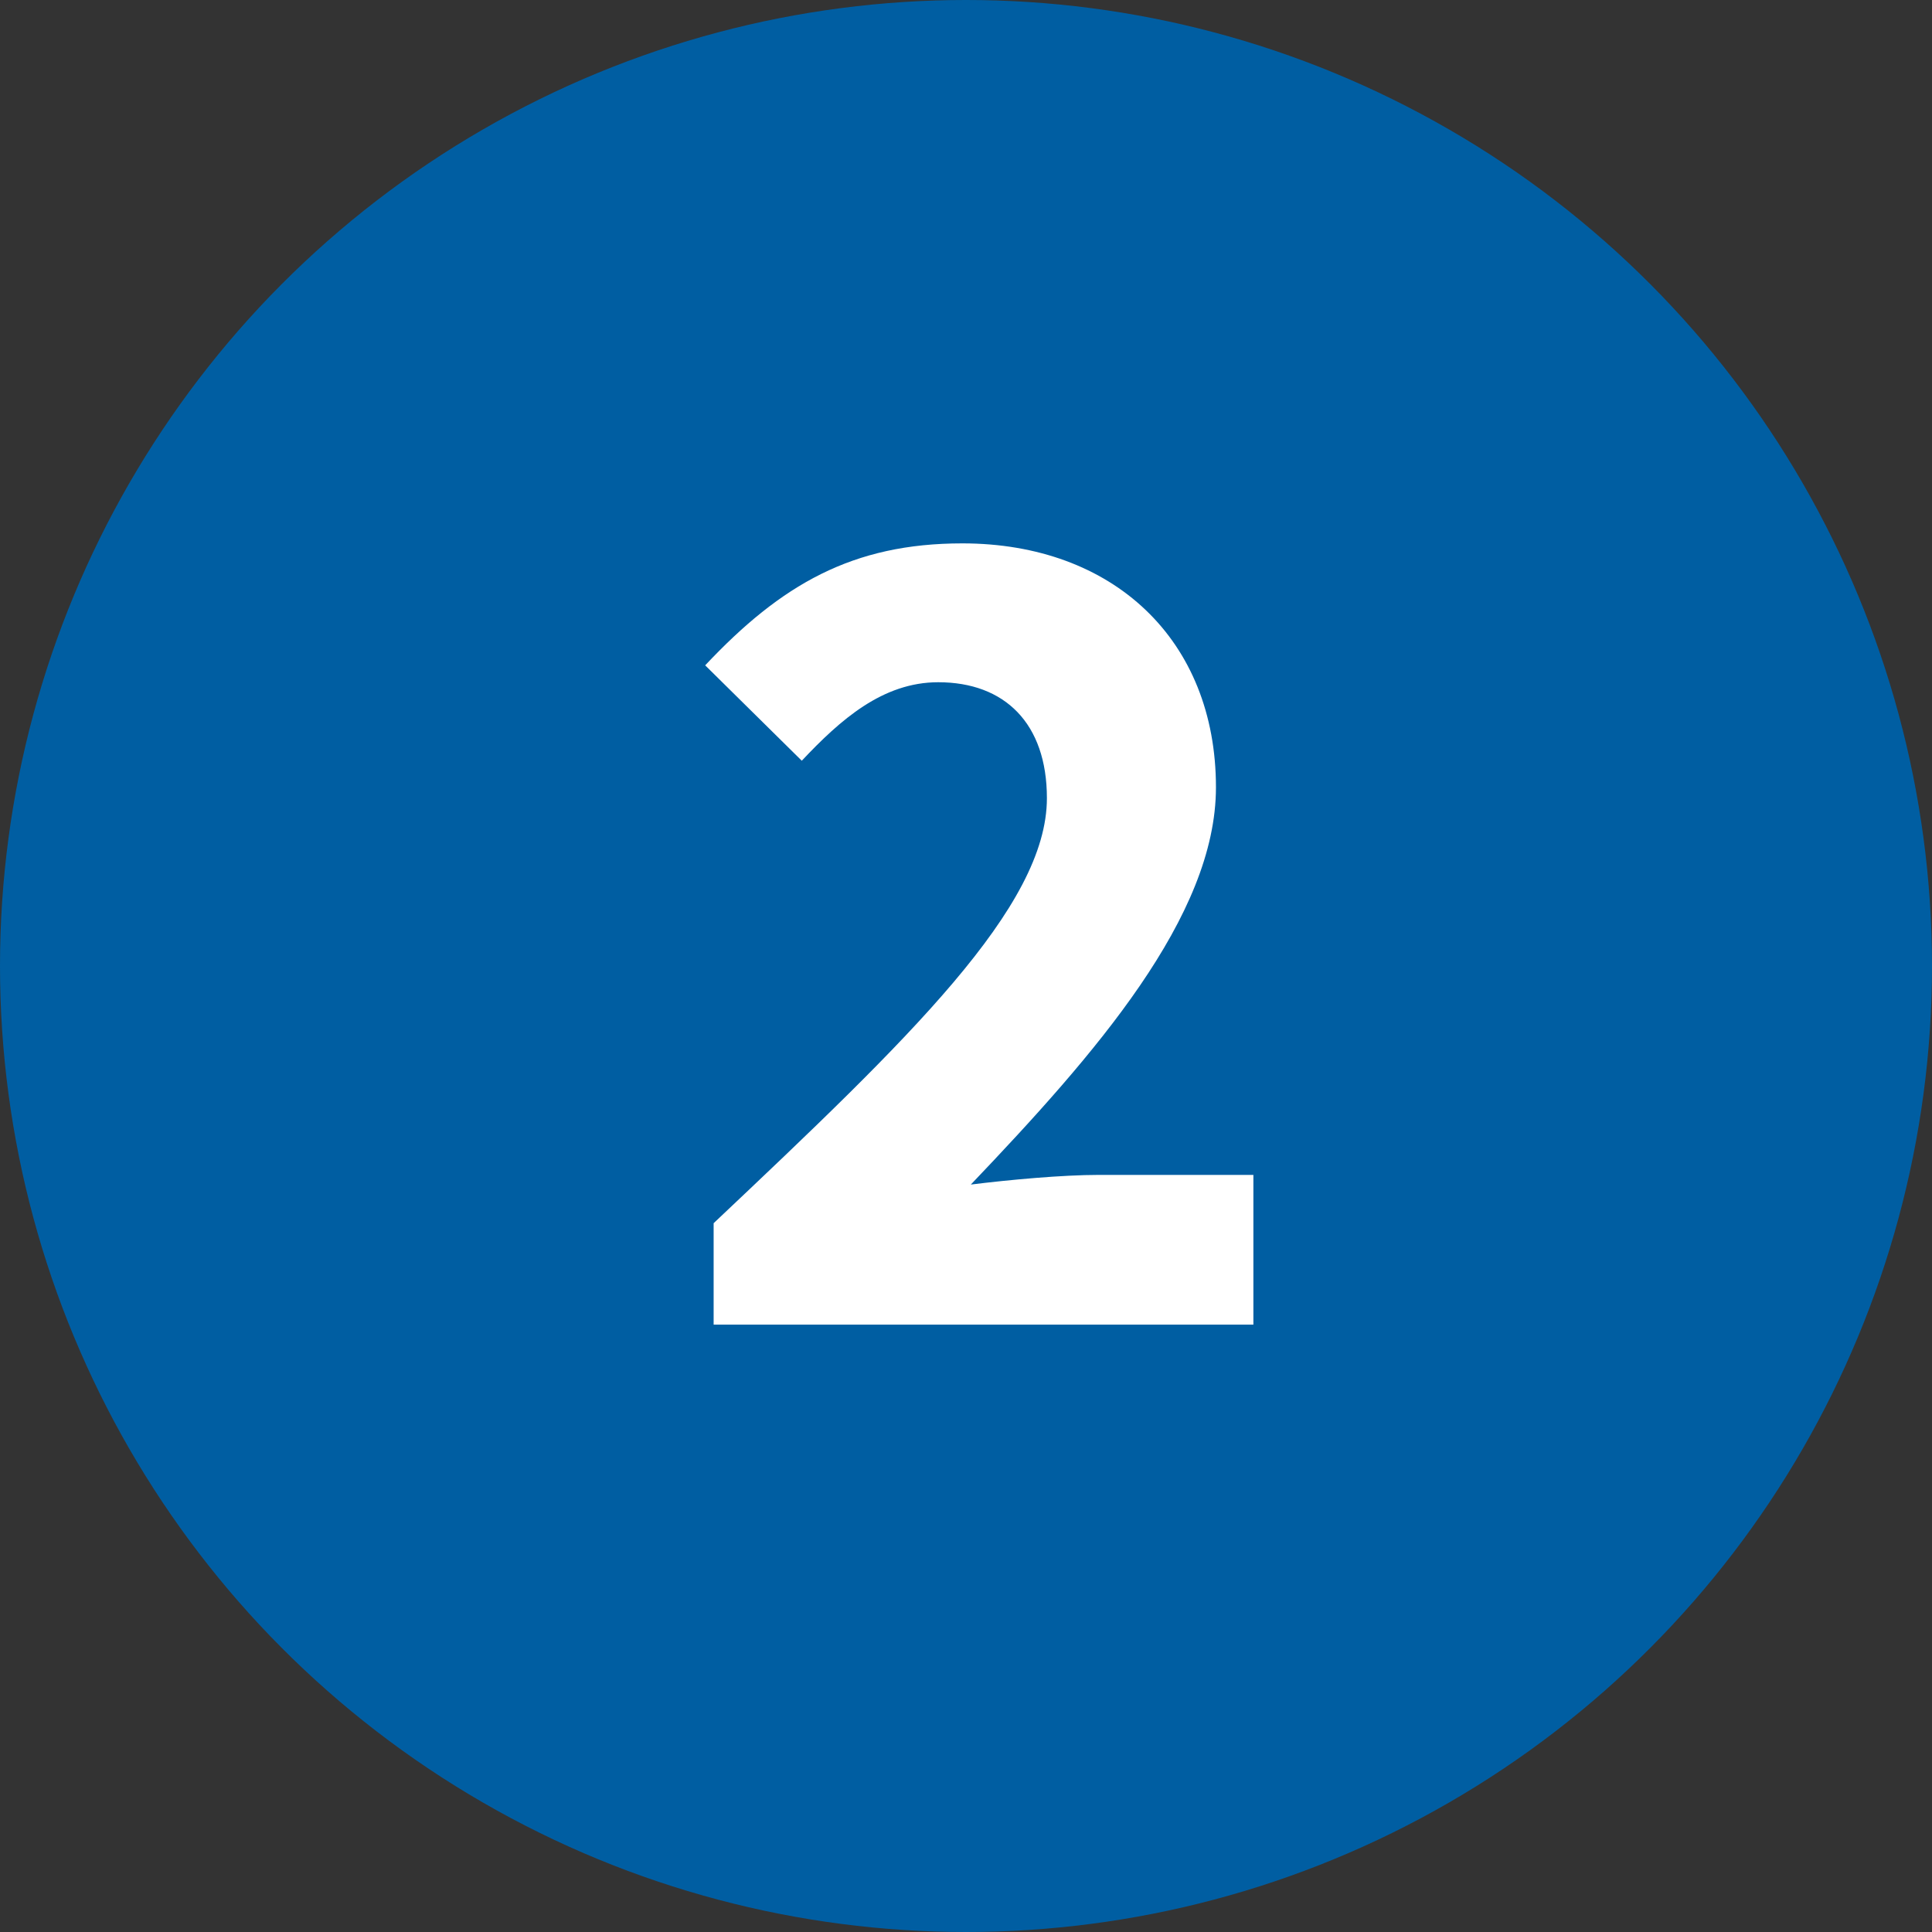 <svg width="24" height="24" viewBox="0 0 24 24" fill="none" xmlns="http://www.w3.org/2000/svg">
<rect x="0" y="0" width="24" height="24" fill="#333333" stroke="none"/>
<circle cx="12" cy="12" r="12" fill="#005EA2"/>
<path d="M8.865 16.455H15.57V14.595H13.65C13.2 14.595 12.54 14.655 12.06 14.715C13.605 13.095 15.105 11.385 15.105 9.78C15.105 7.95 13.83 6.75 11.955 6.75C10.59 6.75 9.705 7.26 8.76 8.265L9.96 9.45C10.44 8.94 10.965 8.475 11.655 8.475C12.48 8.475 13.005 8.985 13.005 9.915C13.005 11.265 11.295 12.9 8.865 15.195V16.455Z" fill="white"/>
</svg>
